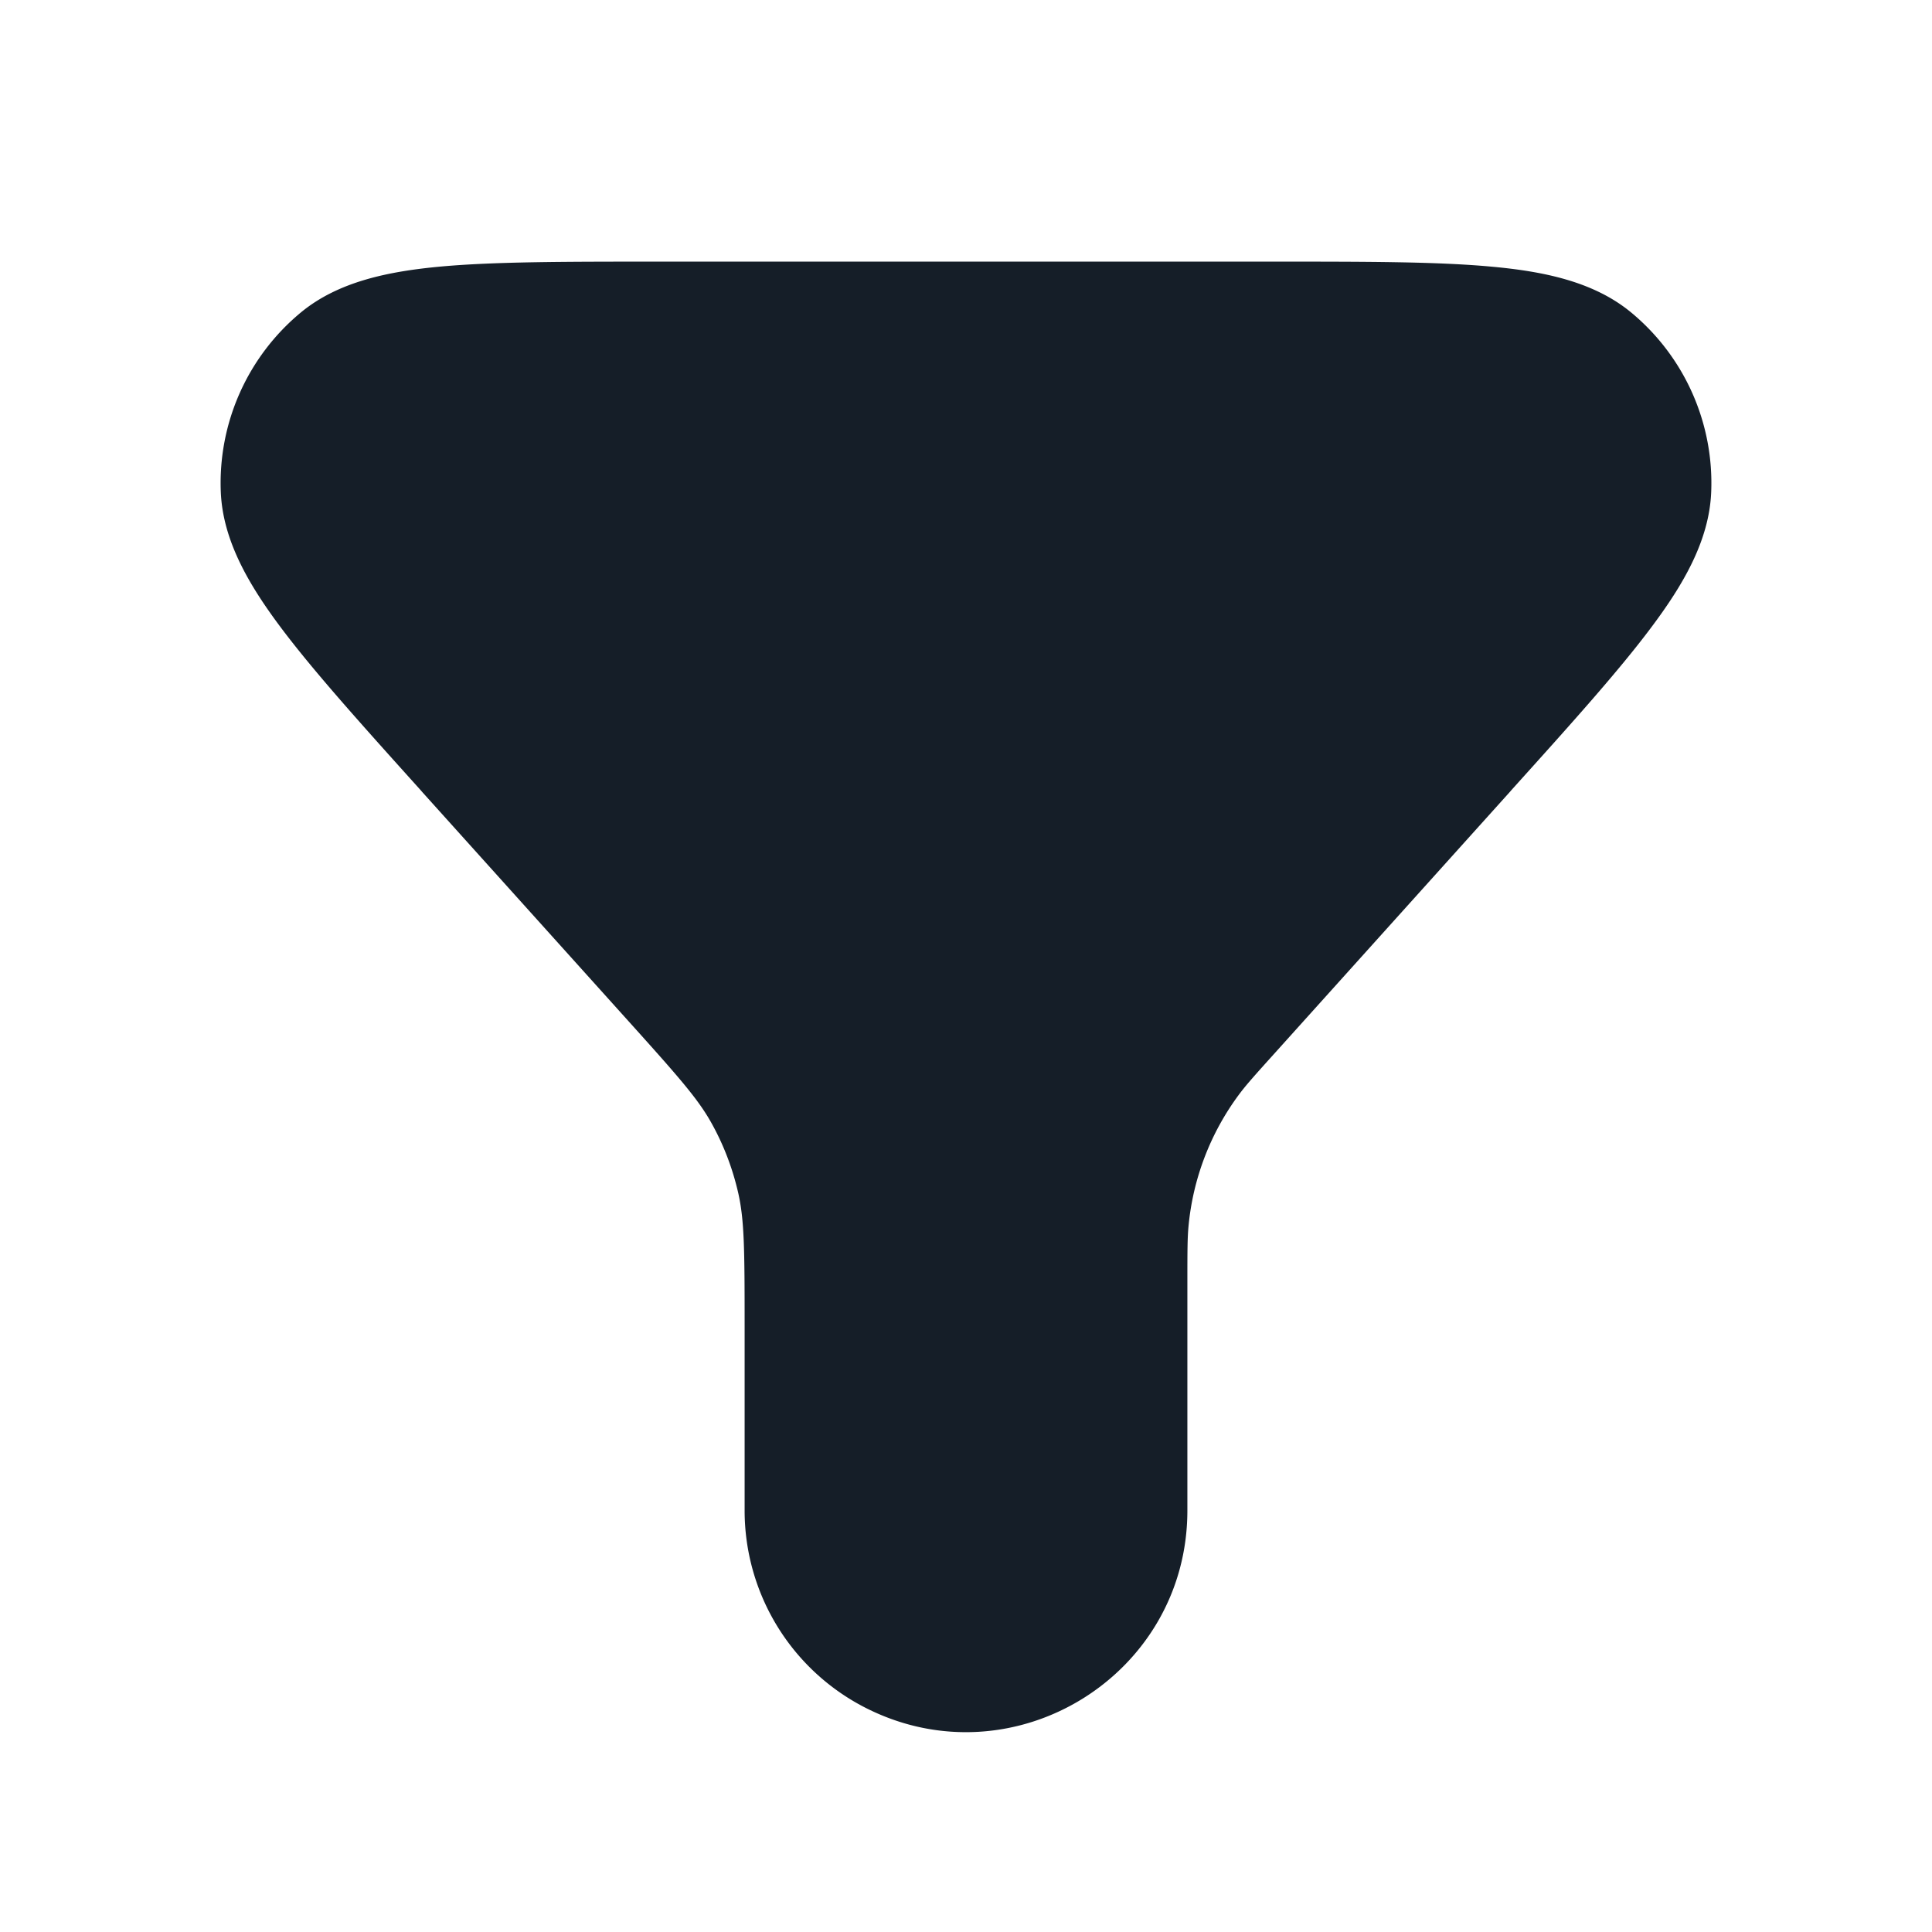 <svg viewBox="0 0 24 24" fill="none" xmlns="http://www.w3.org/2000/svg"><path fill-rule="evenodd" clip-rule="evenodd" d="M8.185 3.25h-.039c-1.105 0-1.986 0-2.658.06-.66.06-1.285.187-1.75.571a2.75 2.75 0 0 0-.995 2.234c.026.602.349 1.151.747 1.682.405.54.994 1.195 1.733 2.016l.026.03 2.55 2.833c.63.7.866.968 1.033 1.264.156.277.27.576.34.886.074.332.078.689.078 1.63v2.308a2.75 2.75 0 0 0 1.52 2.46c1.829.914 3.98-.416 3.98-2.46v-2.842c0-.395.001-.545.014-.687a3.25 3.25 0 0 1 .63-1.642c.085-.114.185-.226.45-.52l2.907-3.23.026-.03c.74-.821 1.329-1.476 1.733-2.016.398-.53.722-1.08.747-1.682a2.75 2.75 0 0 0-.995-2.234c-.465-.384-1.089-.511-1.75-.57-.672-.061-1.553-.061-2.658-.061H8.185Z" fill="#151E28"/></svg>